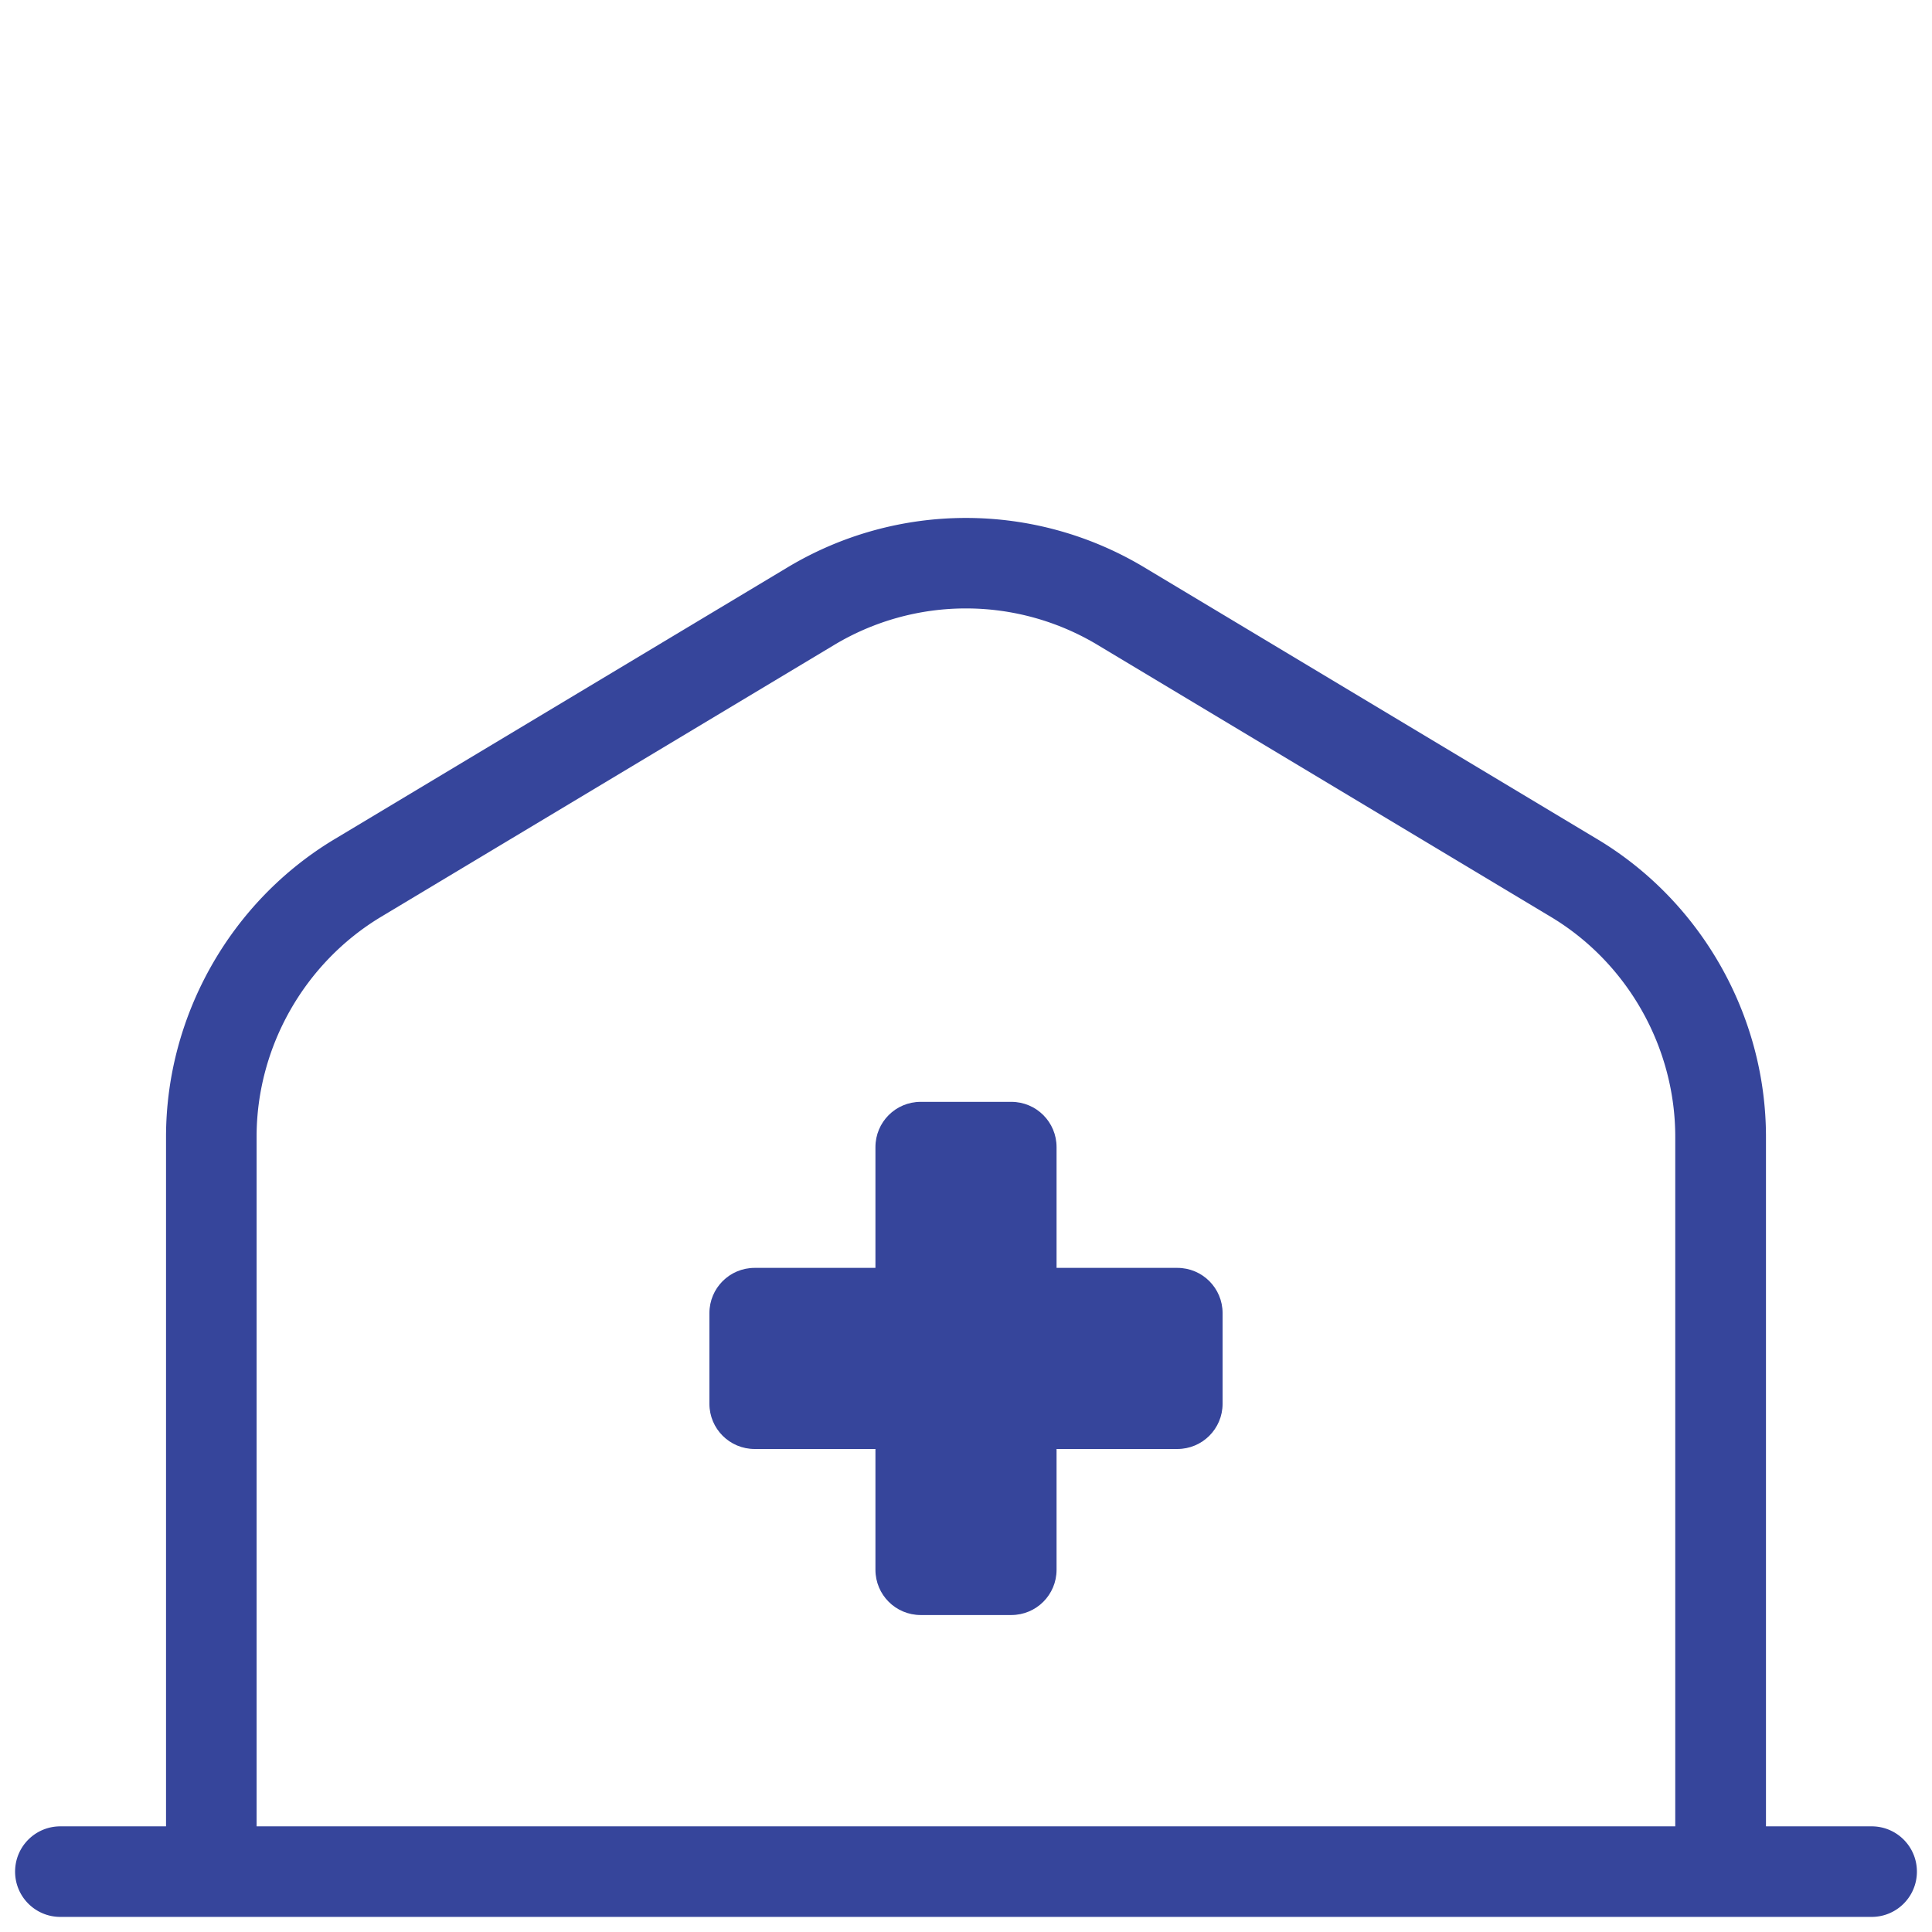 <svg viewBox="0 0 128 128" xml:space="preserve" xmlns="http://www.w3.org/2000/svg" enable-background="new 0 0 128 128"><path d="M124 121h-7V75.32c0-8.03-4.28-15.59-11.17-19.72l-30-18a22.962 22.962 0 0 0-23.67 0l-30 18C15.28 59.73 11 67.29 11 75.32V121H4c-1.66 0-3 1.34-3 3s1.34 3 3 3h120c1.66 0 3-1.34 3-3s-1.34-3-3-3zM17 75.32c0-5.94 3.16-11.52 8.25-14.58l30-18a16.95 16.95 0 0 1 17.49 0l30 18c5.09 3.05 8.25 8.64 8.25 14.58V121H17V75.32z" fill="#36459b" class="fill-000000"></path><path d="M78 84h-8v-8c0-1.66-1.34-3-3-3h-6c-1.66 0-3 1.34-3 3v8h-8c-1.66 0-3 1.34-3 3v6c0 1.66 1.34 3 3 3h8v8c0 1.66 1.34 3 3 3h6c1.66 0 3-1.34 3-3v-8h8c1.66 0 3-1.34 3-3v-6c0-1.66-1.34-3-3-3z" fill="#36459b" class="fill-000000"></path></svg>